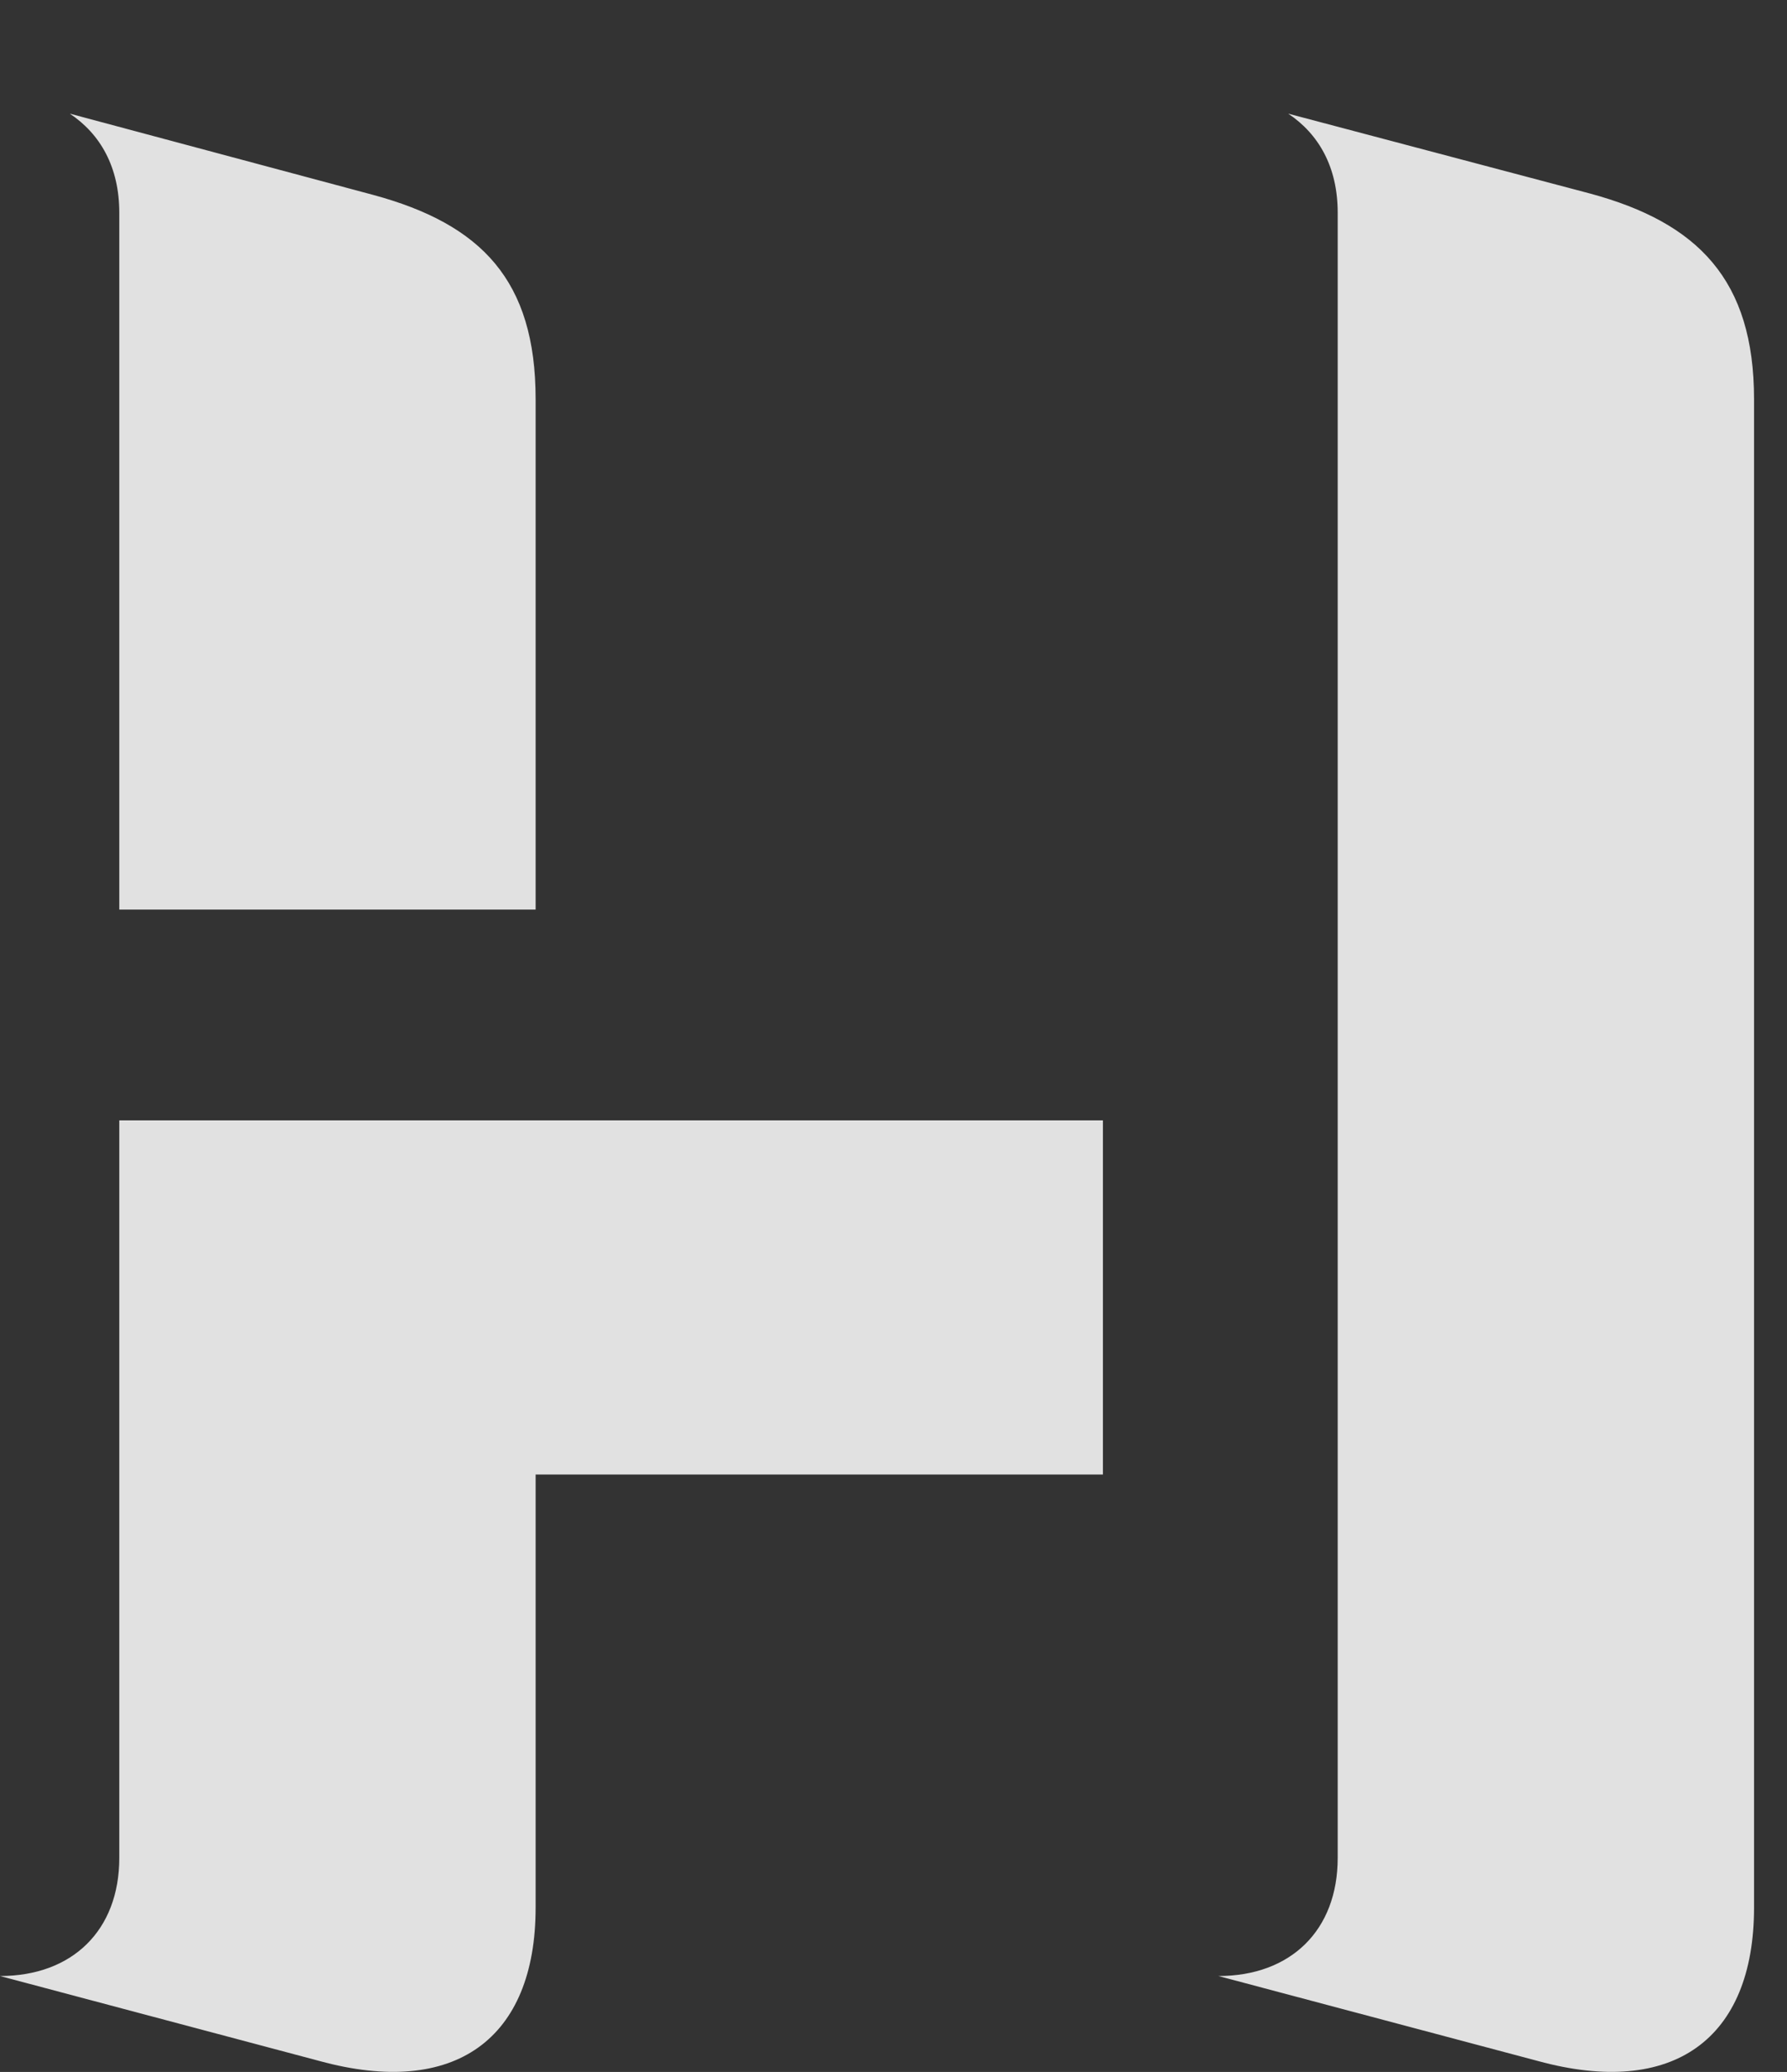 <?xml version="1.0" encoding="UTF-8"?>
<!--Generator: Apple Native CoreSVG 326-->
<!DOCTYPE svg
PUBLIC "-//W3C//DTD SVG 1.1//EN"
       "http://www.w3.org/Graphics/SVG/1.1/DTD/svg11.dtd">
<svg version="1.1" xmlns="http://www.w3.org/2000/svg" xmlns:xlink="http://www.w3.org/1999/xlink" viewBox="0 0 19.25 22.314">
 <rect x="0" y="0" width="19.25" height="22.314" fill="#333333" stroke="none"/>
 <g>
  <rect height="22.314" opacity="0" width="19.25" x="0" y="0"/>
  <path d="M0 21.281L3.445 22.197C4.895 22.593 5.77 21.964 5.77 20.543L5.77 15.88L11.881 15.88L11.881 12.066L1.285 12.066L1.285 20.009C1.285 20.789 0.779 21.281 0 21.281ZM1.285 9.796L5.77 9.796L5.77 4.3C5.77 3.015 5.182 2.414 4.02 2.099L0.752 1.224C1.08 1.443 1.285 1.798 1.285 2.291ZM13.125 21.281L16.57 22.197C18.02 22.593 18.895 21.964 18.895 20.543L18.895 4.3C18.895 3.015 18.293 2.4 17.131 2.085L13.877 1.224C14.205 1.443 14.41 1.798 14.41 2.291L14.41 20.009C14.41 20.789 13.904 21.281 13.125 21.281Z" fill="white" fill-opacity="0.85"/>
 </g>
</svg>
